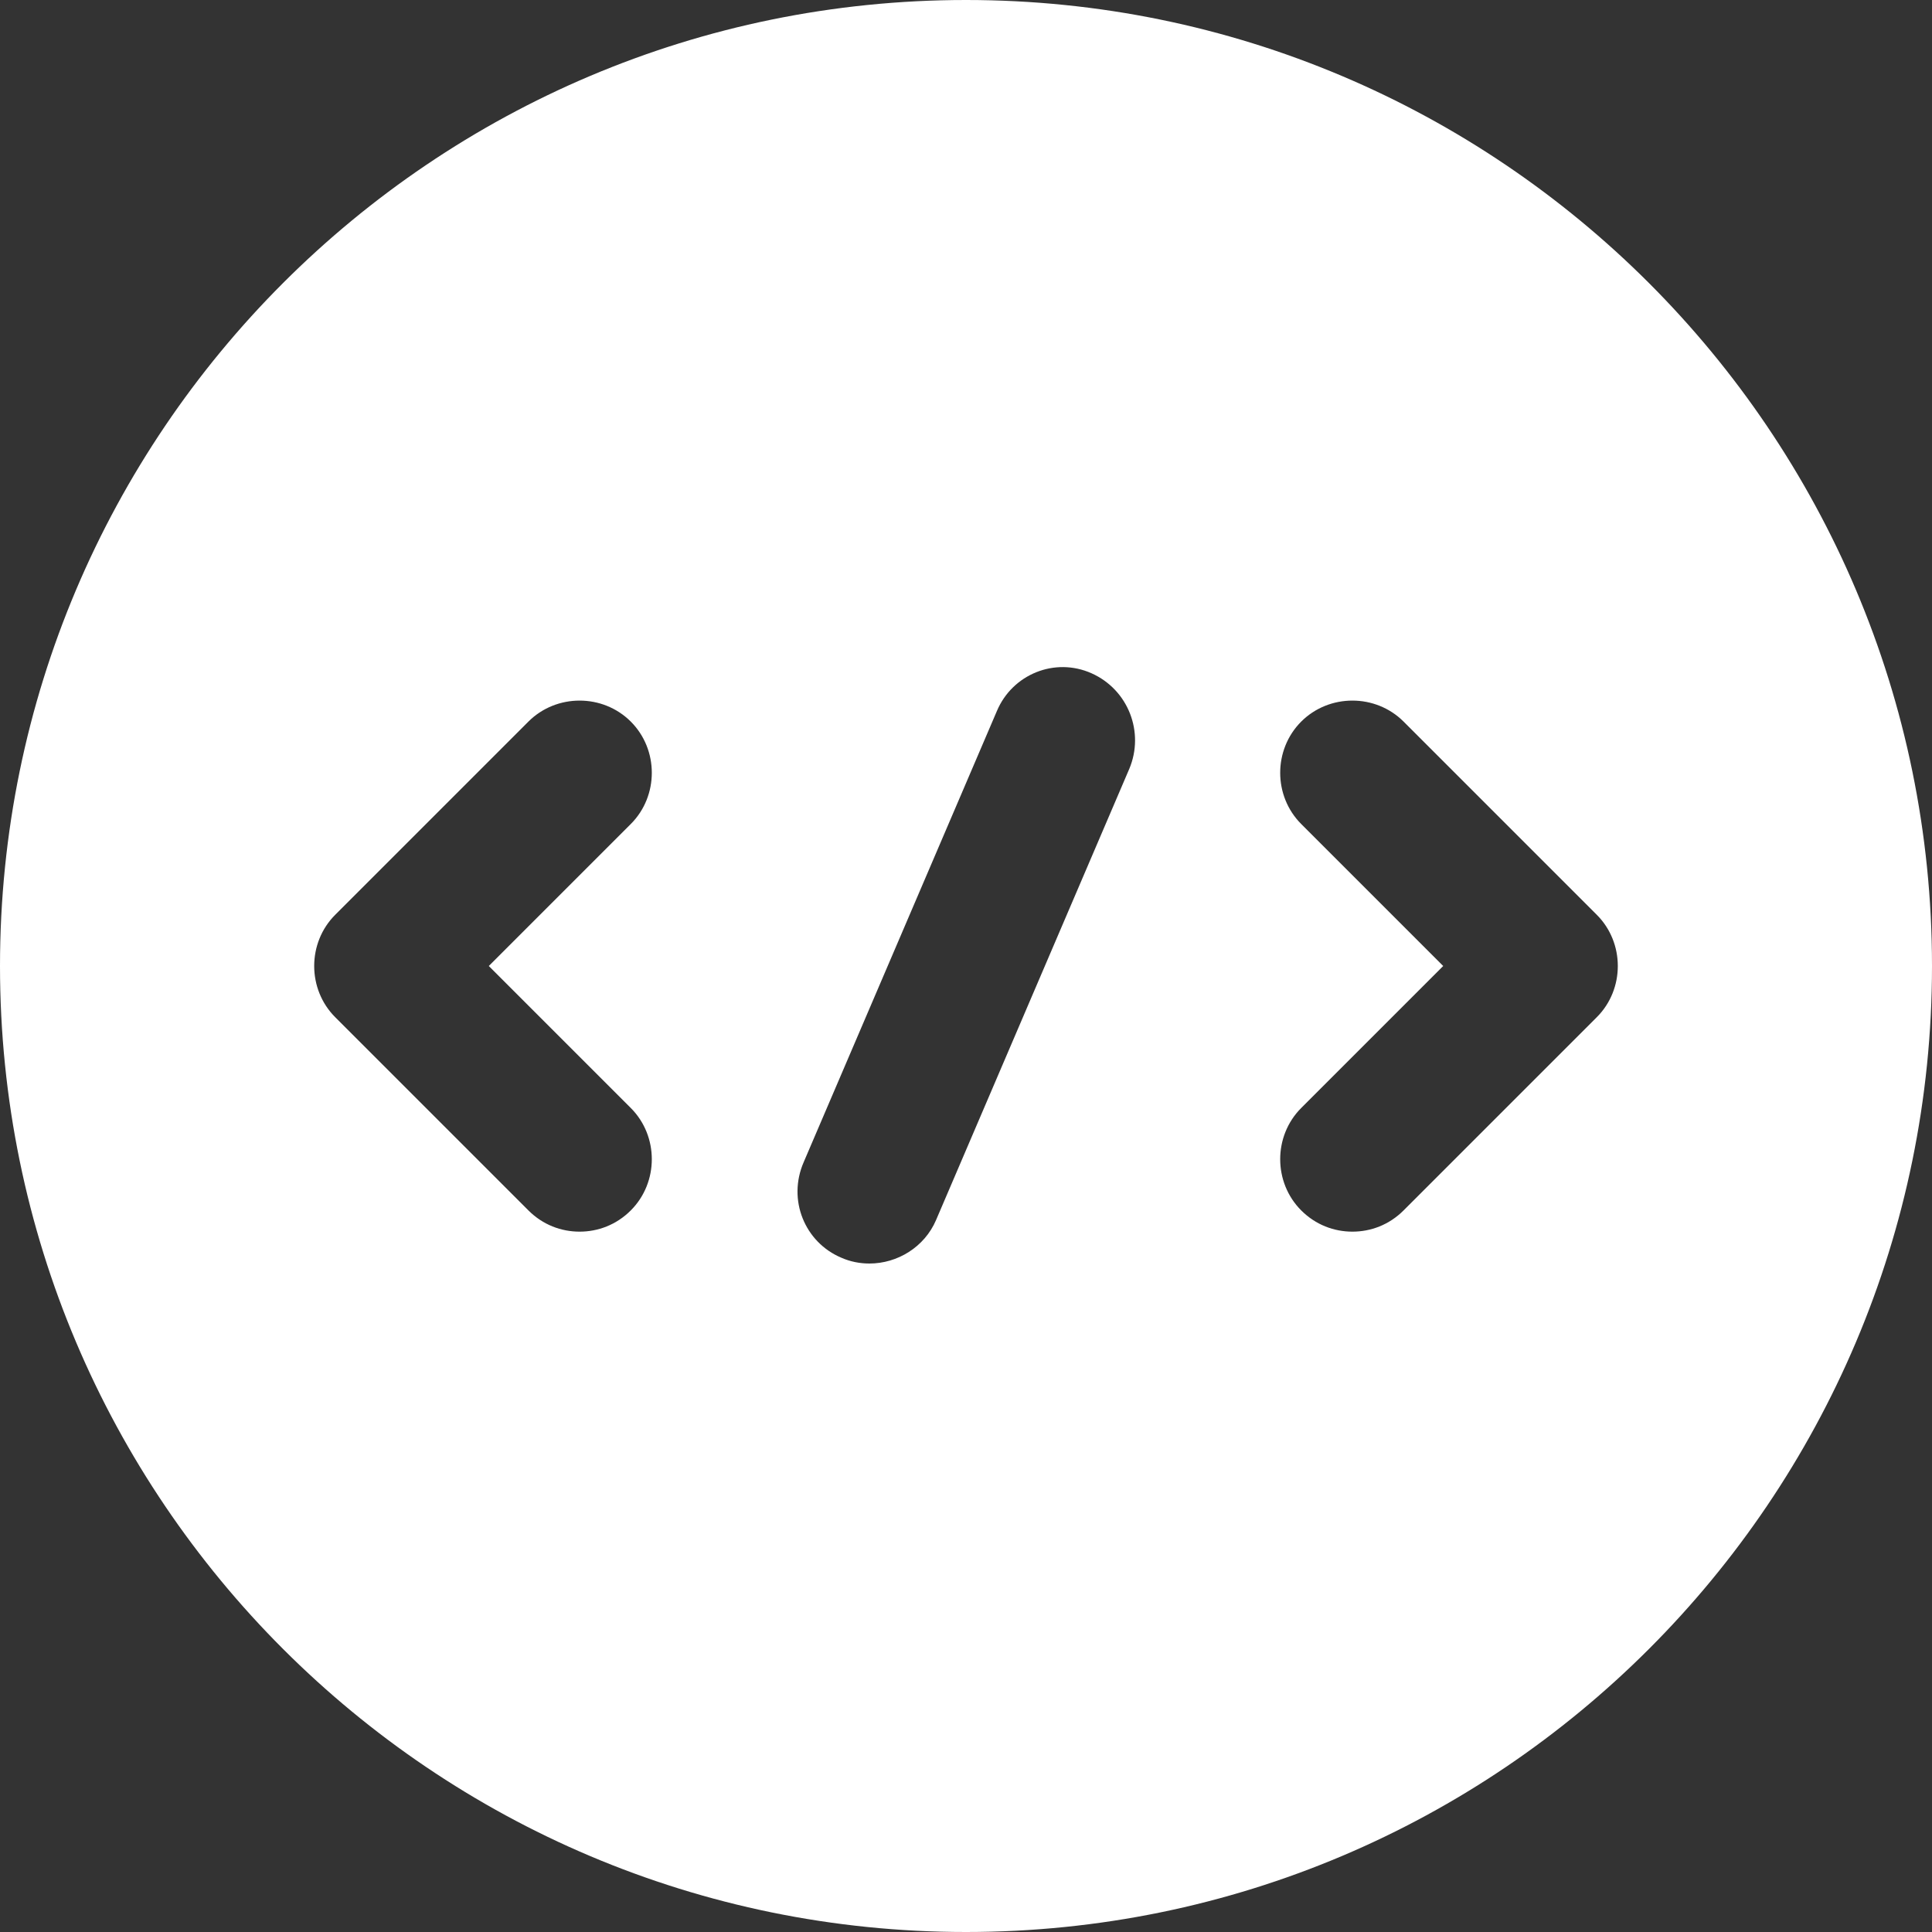 <svg width="26" height="26" viewBox="0 0 26 26" fill="none" xmlns="http://www.w3.org/2000/svg">
<rect x="0" y="0" width="26" height="26" fill="#333333" stroke="none"/>
<path d="M13 0C5.824 0 0 5.824 0 13C0 20.176 5.824 26 13 26C20.176 26 26 20.176 26 13C26 5.824 20.176 0 13 0ZM8.489 14.911C8.866 15.288 8.866 15.912 8.489 16.289C8.294 16.484 8.047 16.575 7.8 16.575C7.553 16.575 7.306 16.484 7.111 16.289L4.511 13.689C4.134 13.312 4.134 12.688 4.511 12.311L7.111 9.711C7.488 9.334 8.112 9.334 8.489 9.711C8.866 10.088 8.866 10.712 8.489 11.089L6.578 13L8.489 14.911ZM15.197 10.348L12.597 16.419C12.441 16.783 12.077 17.004 11.7 17.004C11.57 17.004 11.44 16.978 11.323 16.926C10.829 16.718 10.595 16.146 10.816 15.639L13.416 9.568C13.624 9.074 14.196 8.84 14.69 9.061C15.184 9.282 15.405 9.854 15.197 10.348ZM21.489 13.689L18.889 16.289C18.694 16.484 18.447 16.575 18.2 16.575C17.953 16.575 17.706 16.484 17.511 16.289C17.134 15.912 17.134 15.288 17.511 14.911L19.422 13L17.511 11.089C17.134 10.712 17.134 10.088 17.511 9.711C17.888 9.334 18.512 9.334 18.889 9.711L21.489 12.311C21.866 12.688 21.866 13.312 21.489 13.689Z" fill="white"/>
</svg>
